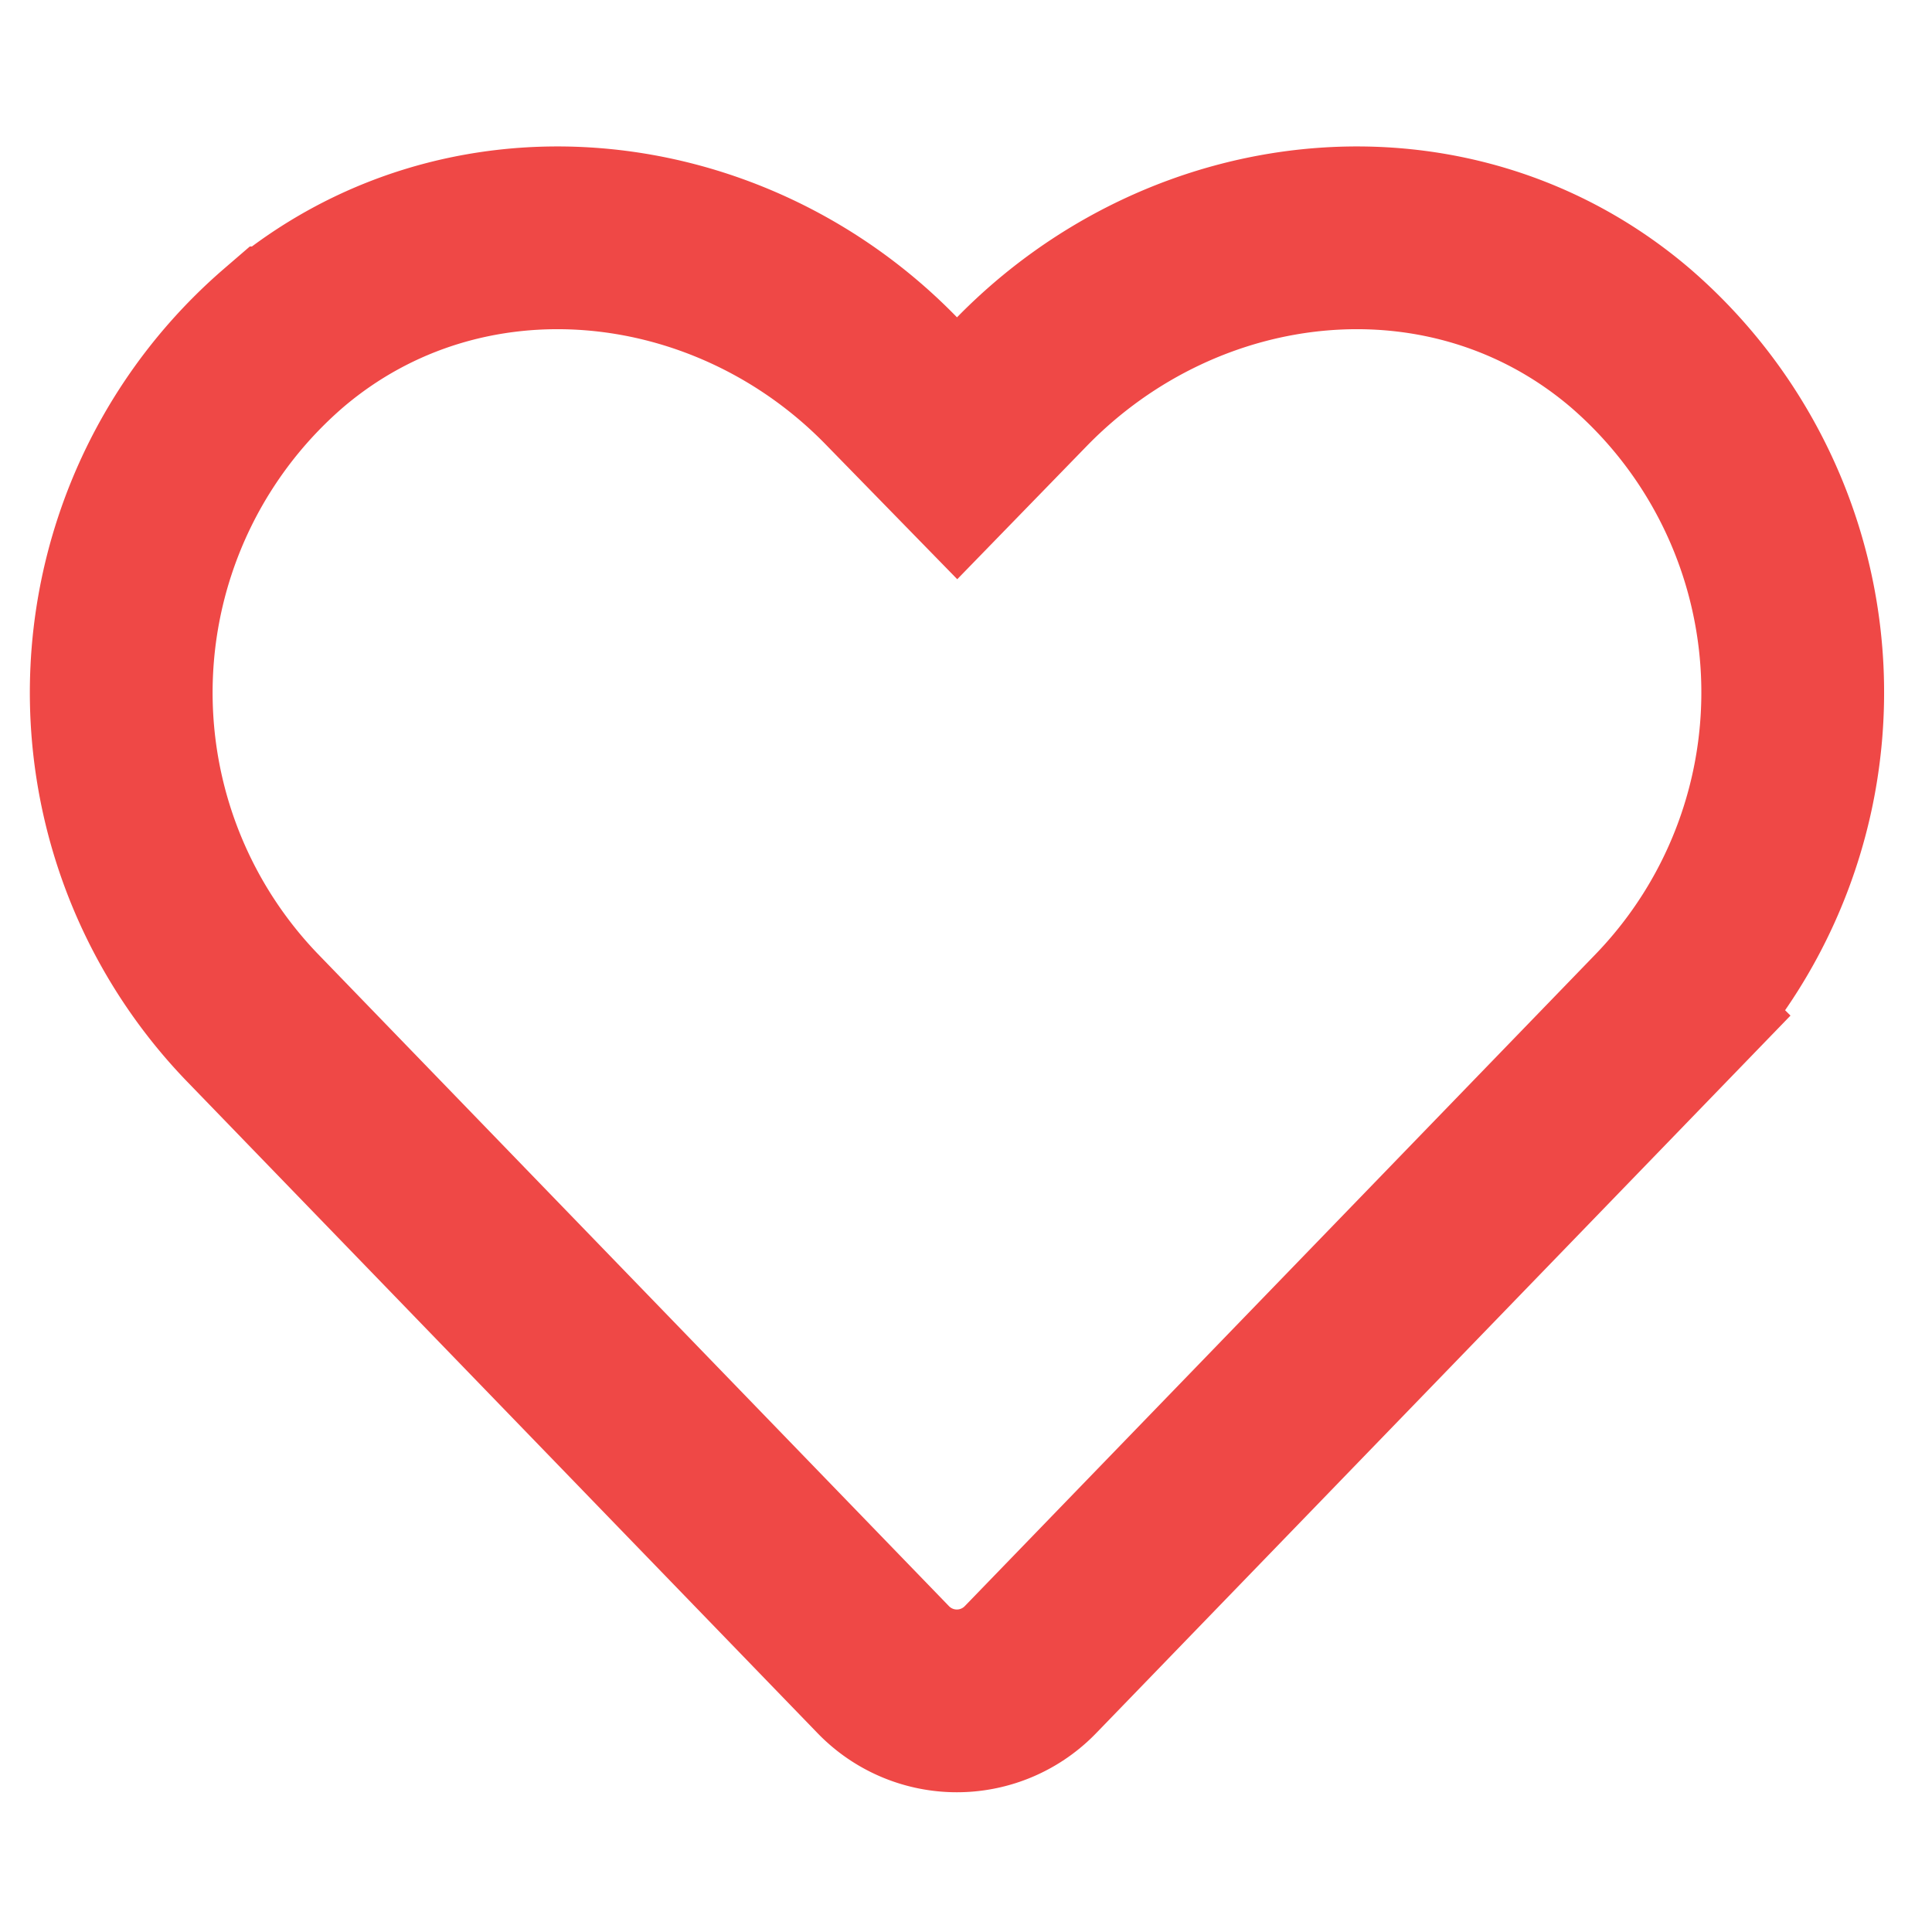 <svg xmlns="http://www.w3.org/2000/svg" viewBox="18 11 74 74" fill="none" stroke="#ef4846" stroke-width="7">
  <path d="M80.44,23.94c-6.85-5.84-17-4.79-23.32,1.7l-2.46,2.53-2.47-2.53c-6.27-6.49-16.47-7.54-23.32-1.7a17.94,17.94,0,0,0-1.24,26l24.19,25a3.92,3.92,0,0,0,5.66,0l24.19-25a17.93,17.93,0,0,0-1.23-26Z" />
</svg>
